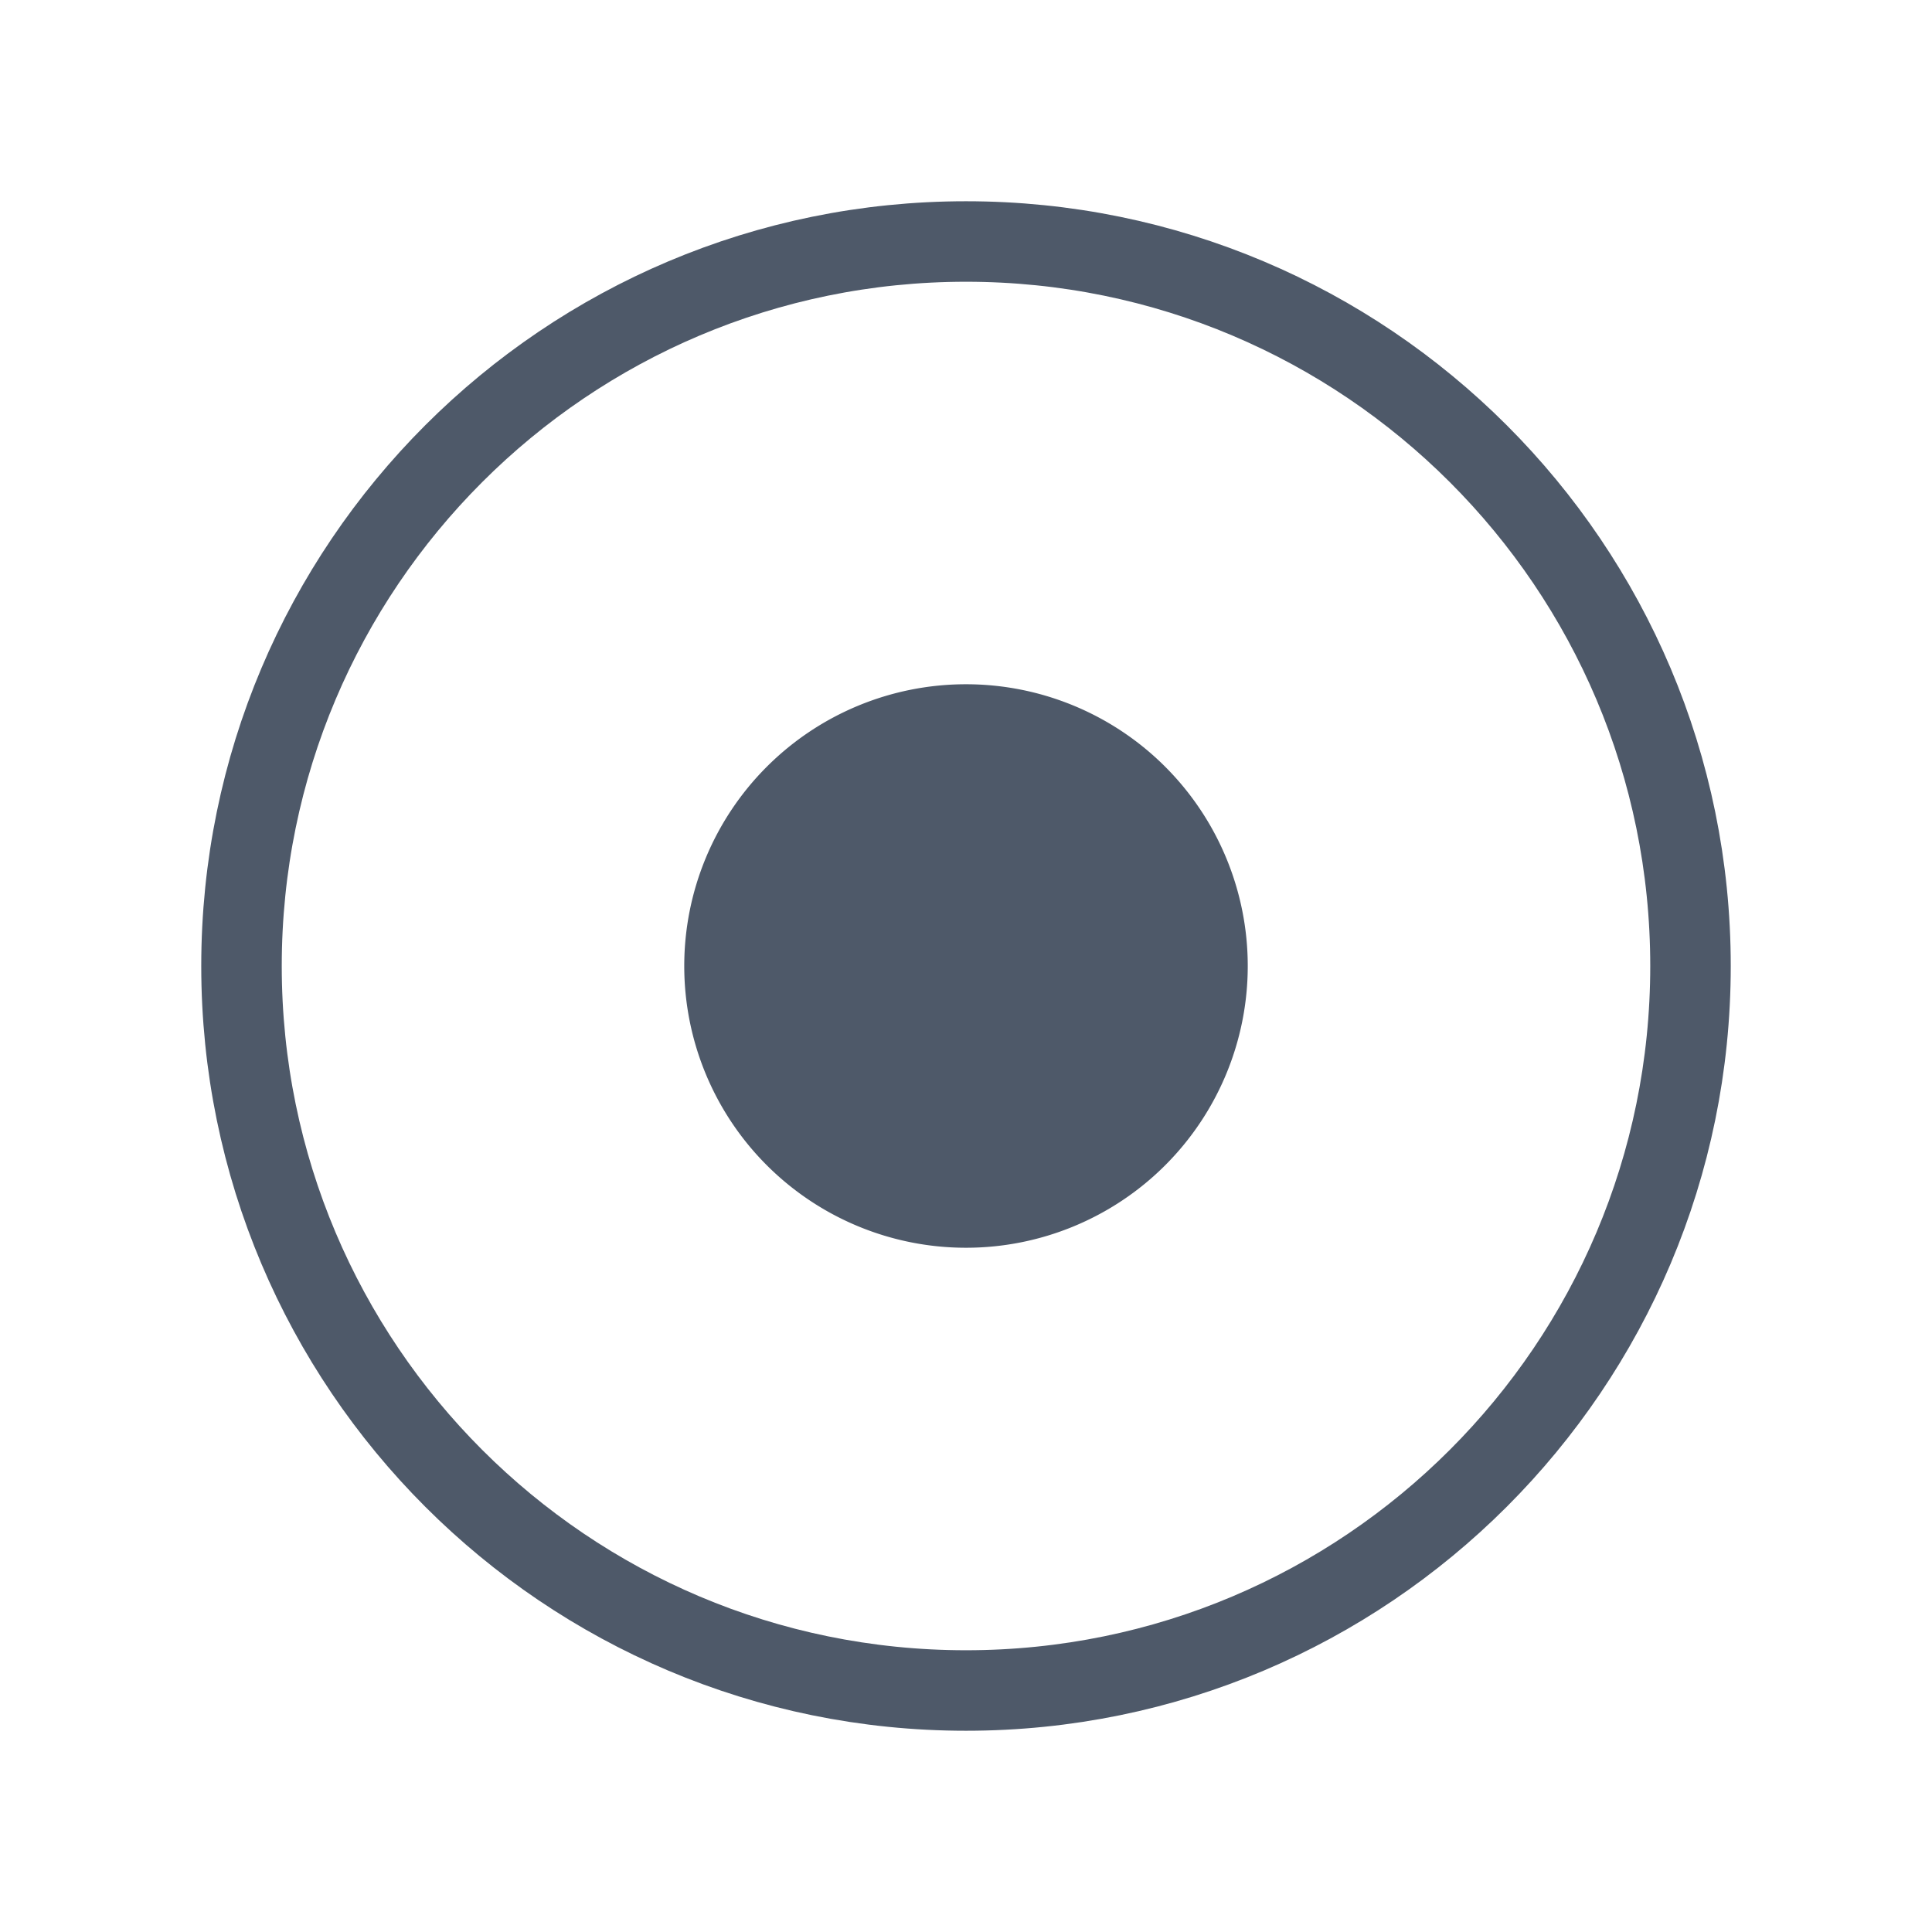 <svg width="24" height="24" viewBox="0 0 48 48" fill="none"><path clip-rule="evenodd" d="M24 6c9.941 0 18 8.059 18 18s-8.059 18-18 18S6 33.941 6 24 14.059 6 24 6z" stroke="#4E5969" stroke-width="2"/><path d="M30 24a6 6 0 11-12 0 6 6 0 0112 0z" fill="#4E5969"/><path d="M30 24a6 6 0 11-12 0 6 6 0 0112 0z" stroke="#4E5969" stroke-width="2"/></svg>